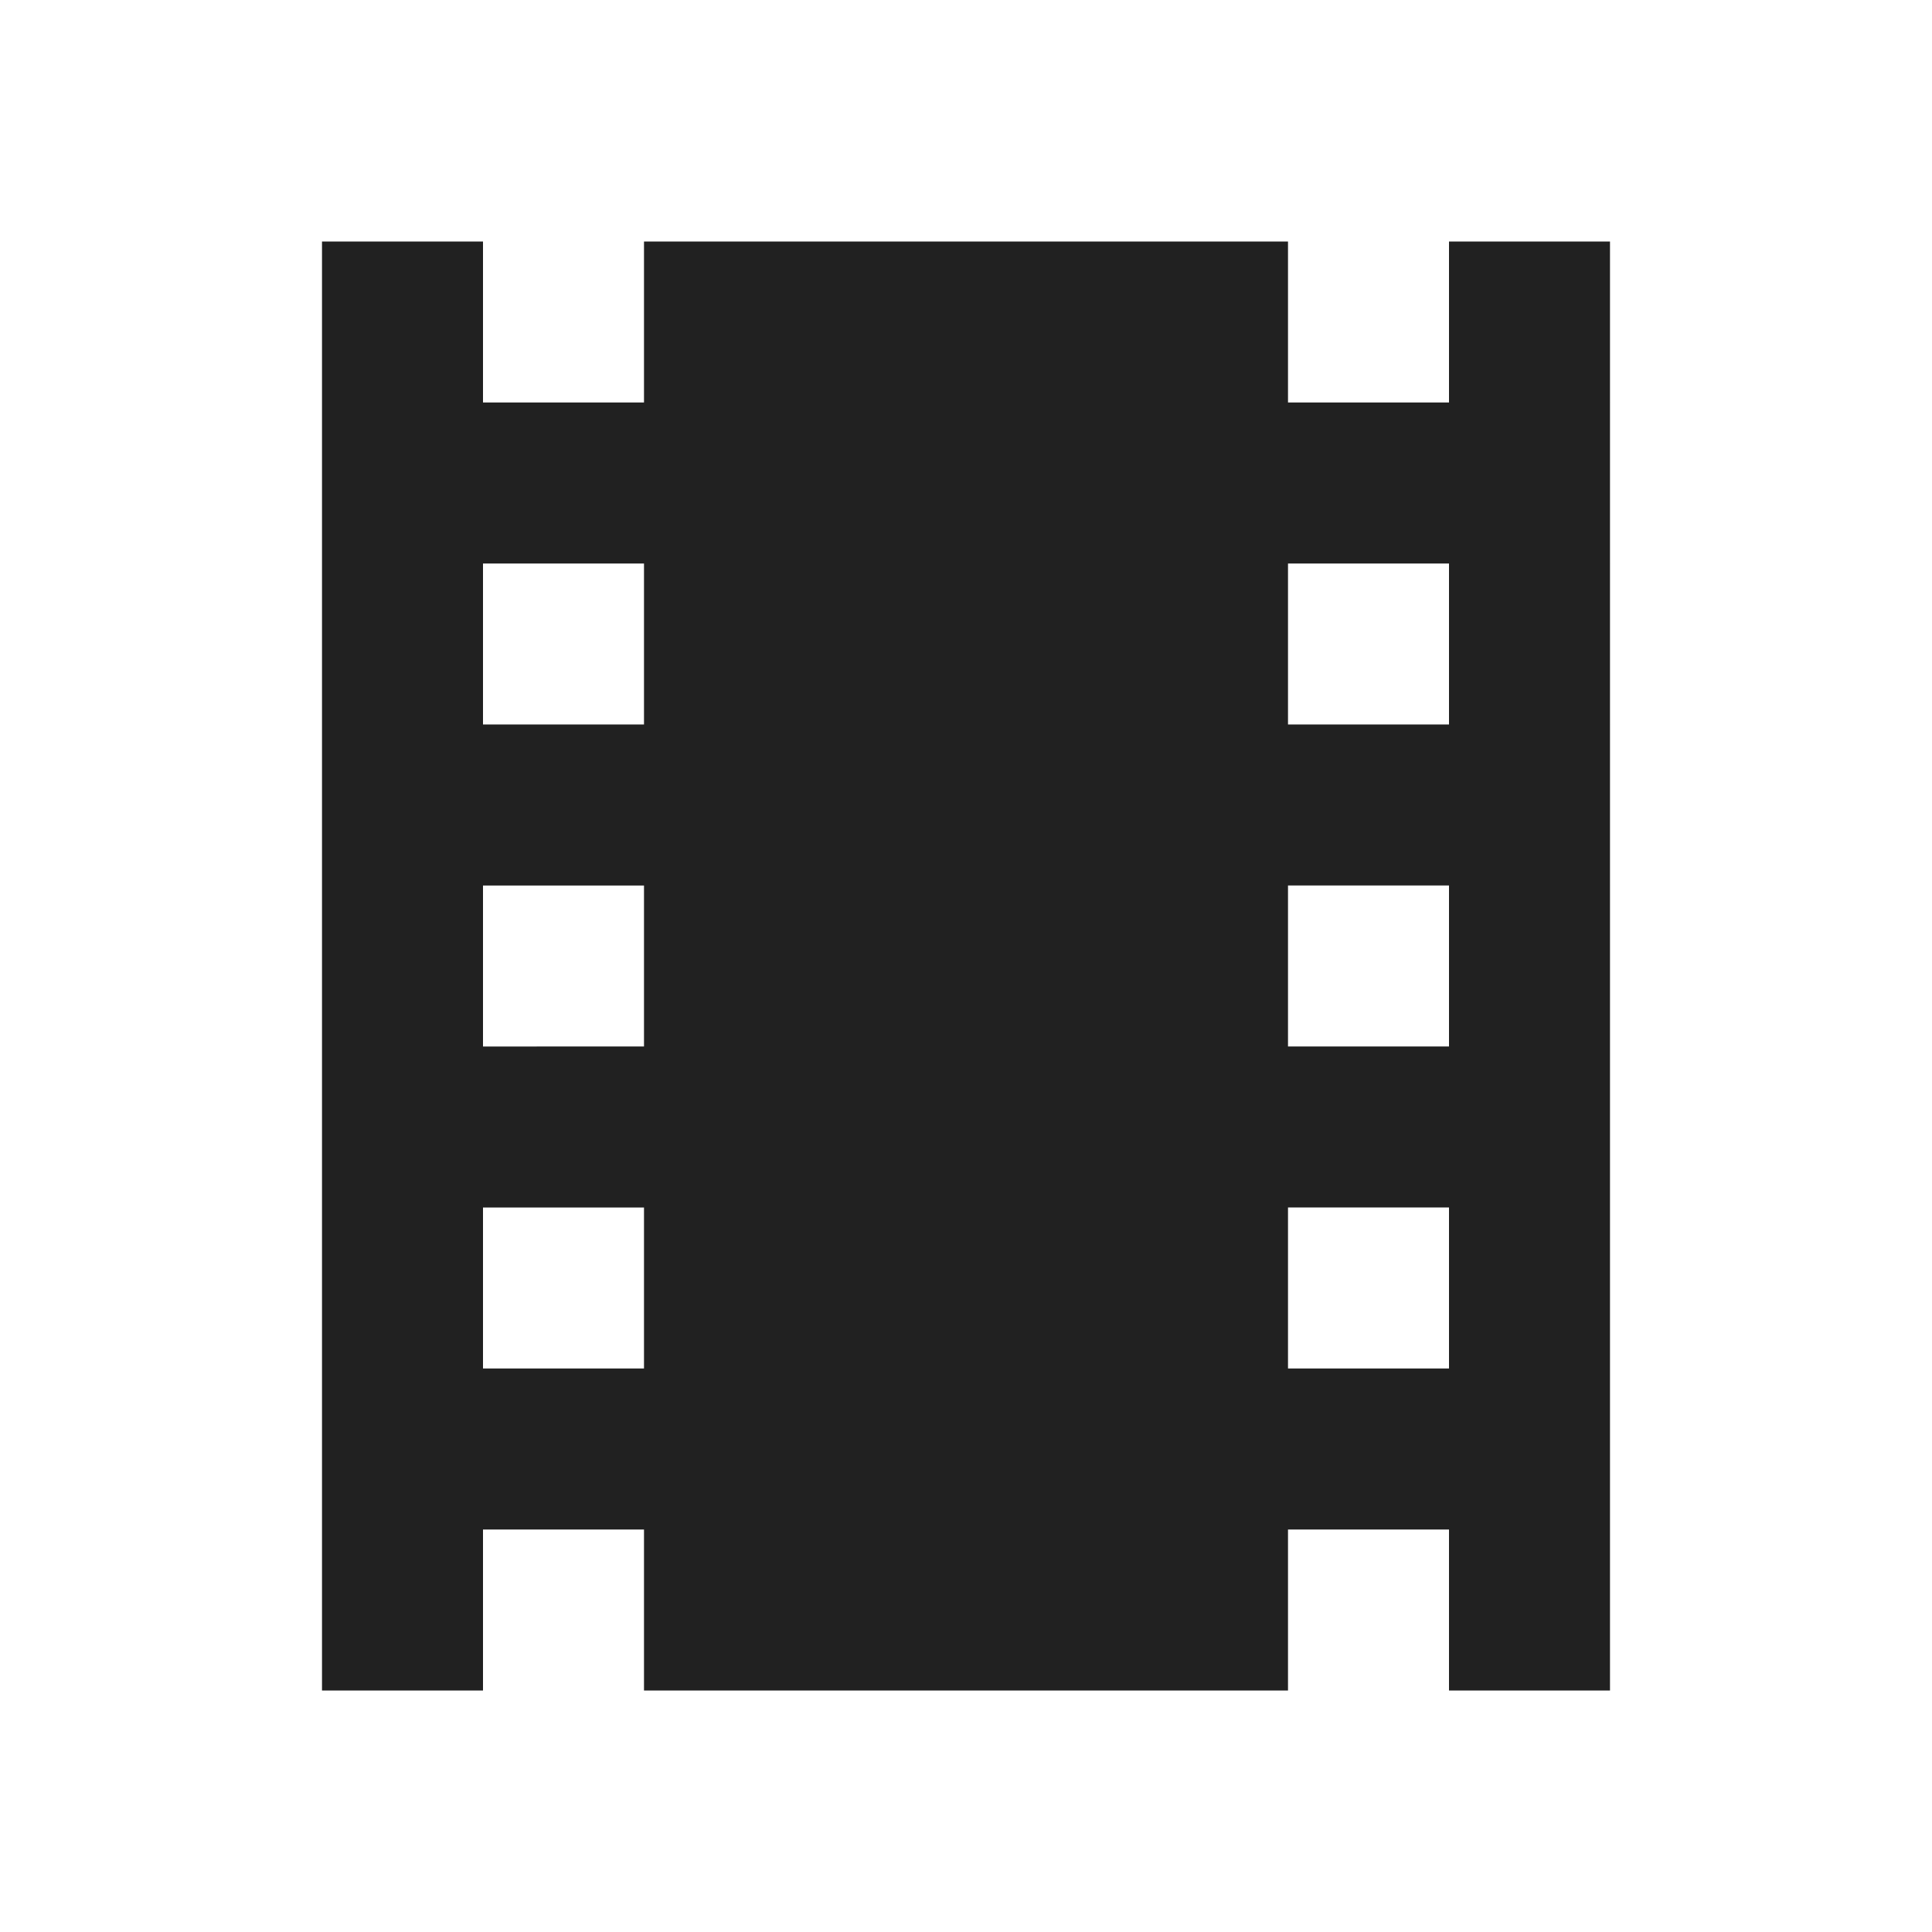 <?xml version="1.0" encoding="UTF-8"?>
<!DOCTYPE svg PUBLIC "-//W3C//DTD SVG 1.1//EN" "http://www.w3.org/Graphics/SVG/1.1/DTD/svg11.dtd">
<svg version="1.1" id="Layer_1" xmlns="http://www.w3.org/2000/svg" xmlns:xlink="http://www.w3.org/1999/xlink" x="0px" y="0px" width="24px" height="24px" viewBox="0 0 24 24" enable-background="new 0 0 24 24" xml:space="preserve">
  <g id="icon">
    <path d="M18,3v2h-2V3H8v2H6V3H4v18h2v-2h2v2h8v-2h2v2h2V3h-2zM8,17H6v-2h2v2zm0,-4H6v-2h2v2zm0,-4H6V7h2v2zm10,8h-2v-2h2v2zm0,-4h-2v-2h2v2zm0,-4h-2V7h2v2z" fill="#212121"/>
  </g>
</svg>
